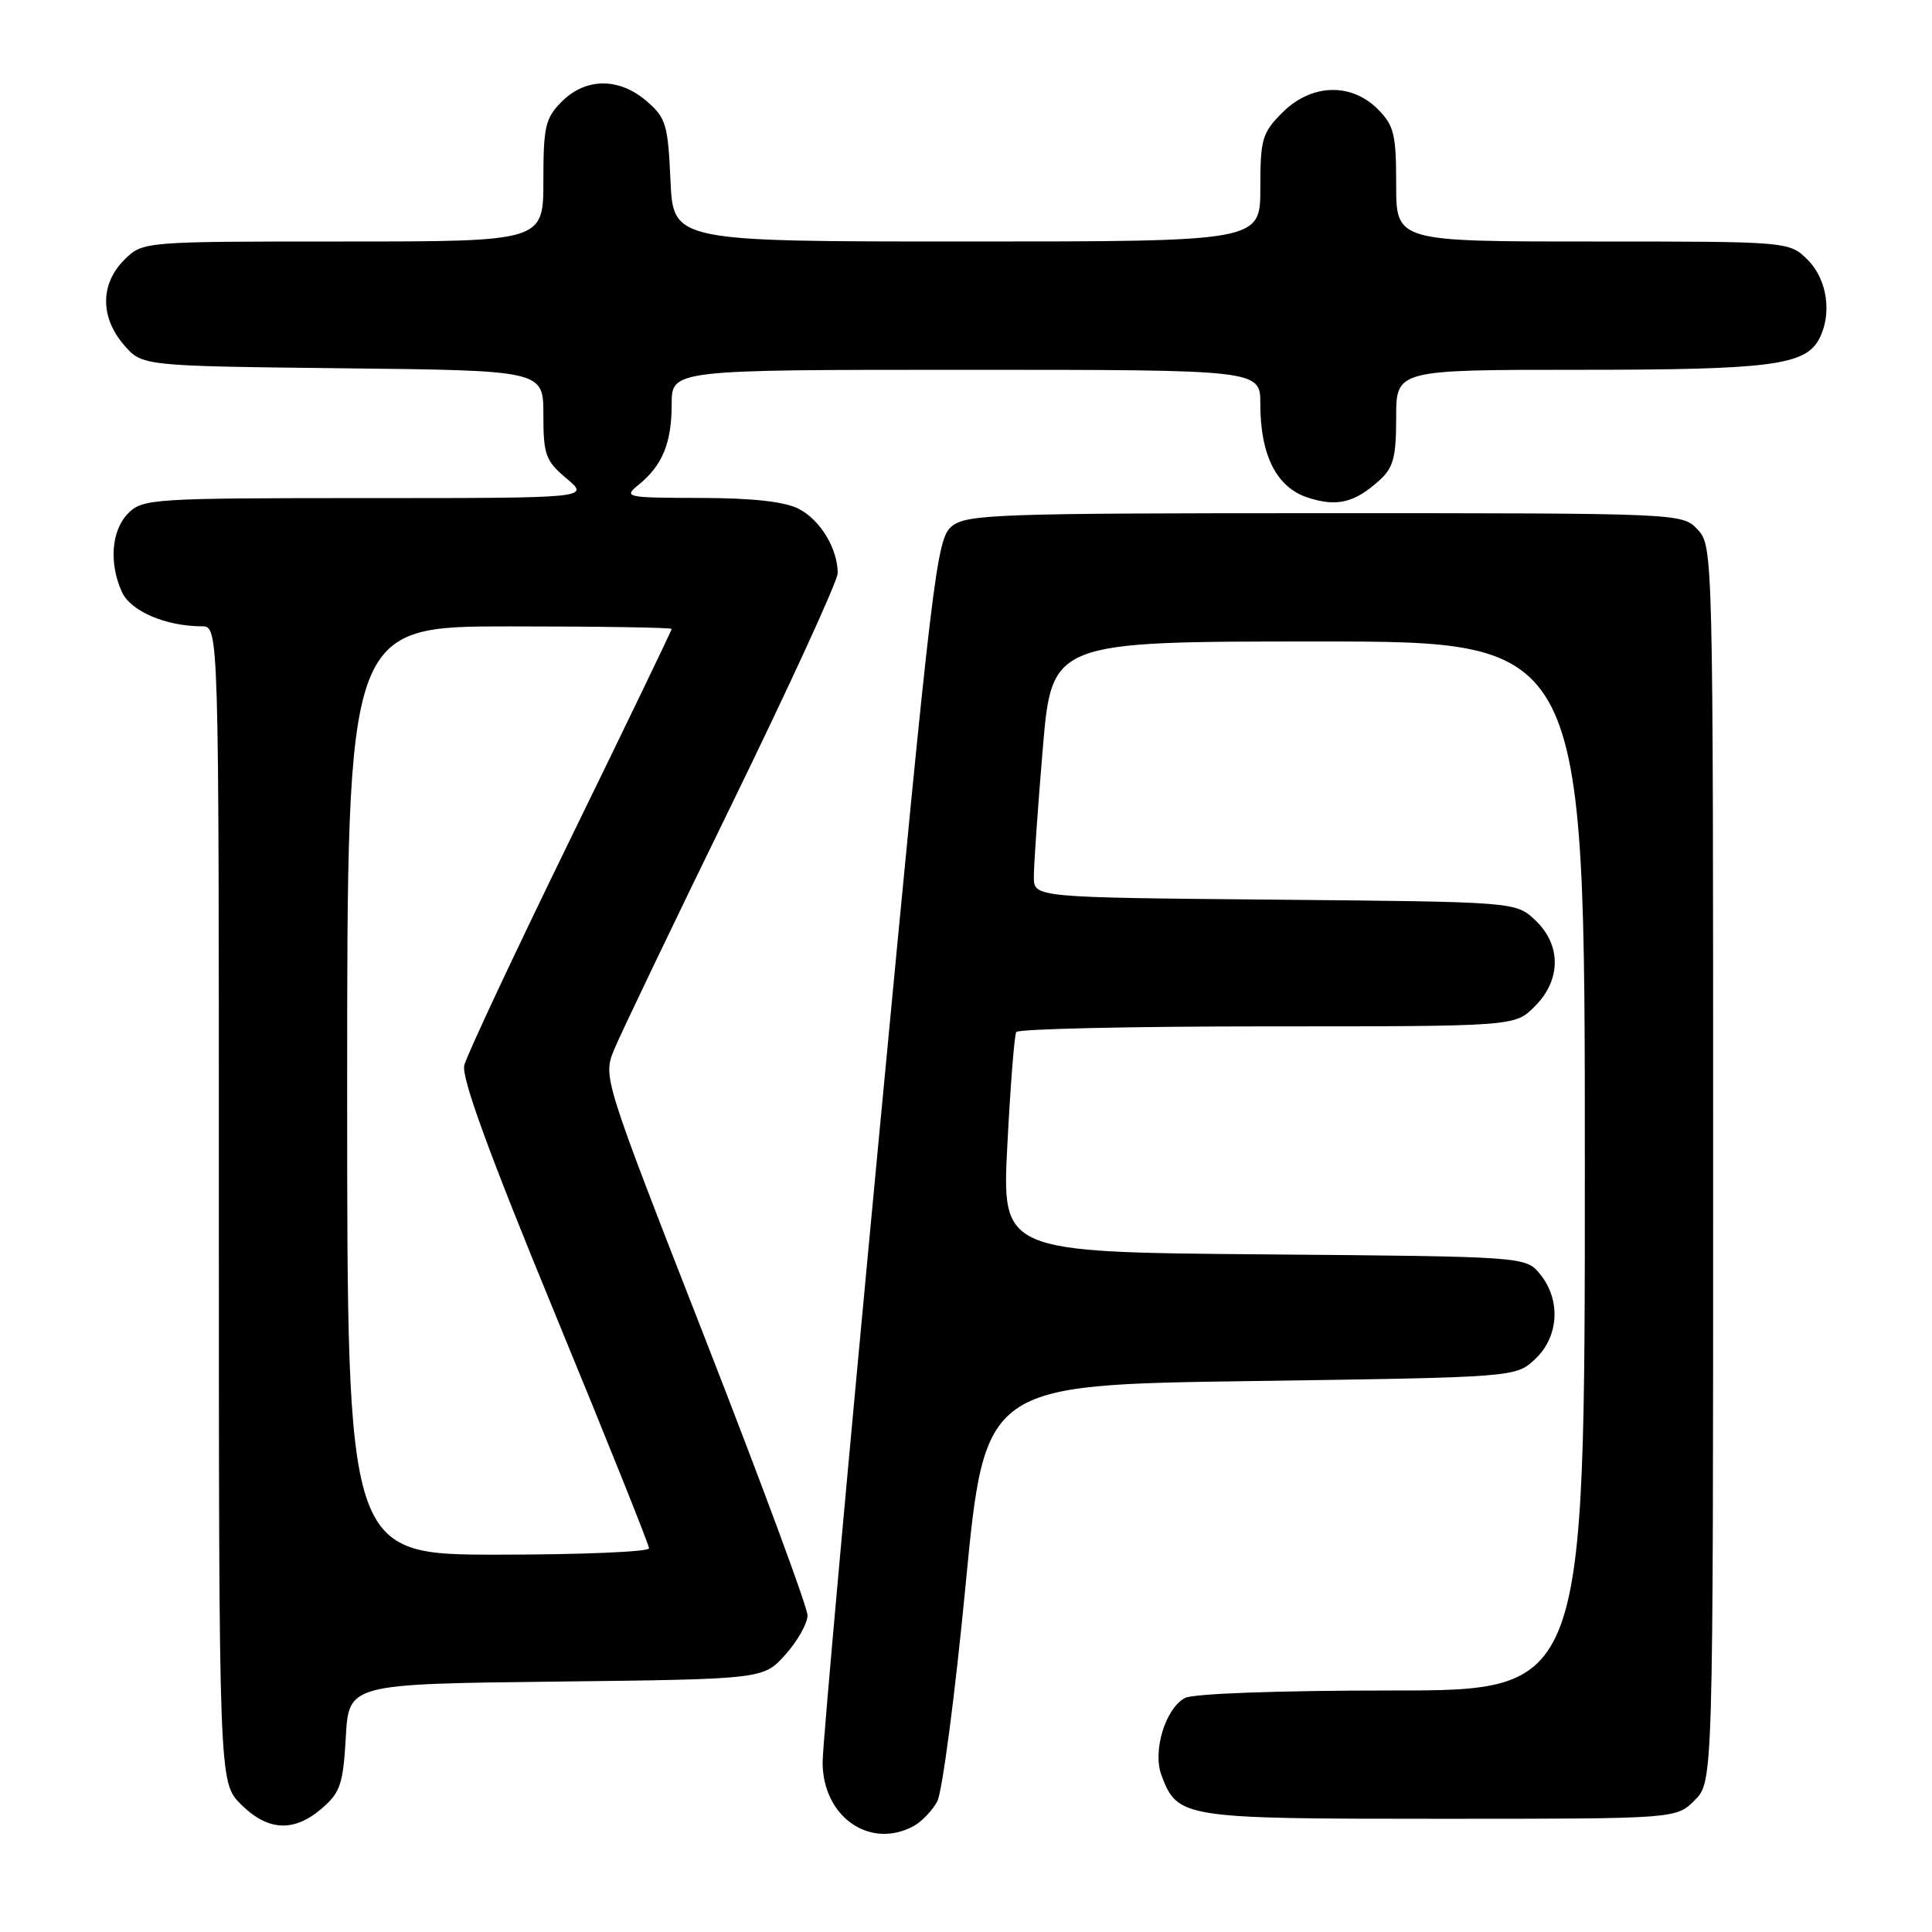 <?xml version="1.0" encoding="UTF-8" standalone="no"?>
<!DOCTYPE svg PUBLIC "-//W3C//DTD SVG 1.1//EN" "http://www.w3.org/Graphics/SVG/1.1/DTD/svg11.dtd" >
<svg xmlns="http://www.w3.org/2000/svg" xmlns:xlink="http://www.w3.org/1999/xlink" version="1.1" viewBox="0 0 256 256">
 <g >
 <path fill="currentColor"
d=" M 121.04 241.98 C 122.09 241.41 123.50 239.95 124.18 238.73 C 124.85 237.50 126.55 224.57 127.95 210.00 C 130.50 183.50 130.50 183.50 165.67 183.00 C 200.84 182.50 200.84 182.50 203.42 180.08 C 206.56 177.13 206.85 172.27 204.09 168.86 C 202.18 166.50 202.18 166.50 167.46 166.21 C 132.75 165.92 132.75 165.92 133.48 151.71 C 133.88 143.90 134.41 137.16 134.66 136.75 C 134.91 136.34 149.88 136.00 167.92 136.00 C 200.73 136.00 200.73 136.00 203.36 133.36 C 206.88 129.85 206.90 125.20 203.42 121.92 C 200.84 119.50 200.84 119.50 168.92 119.21 C 137.00 118.92 137.00 118.92 136.99 116.21 C 136.98 114.72 137.51 107.09 138.17 99.25 C 139.37 85.00 139.37 85.00 174.68 85.00 C 210.00 85.00 210.00 85.00 210.00 154.50 C 210.00 224.00 210.00 224.00 184.43 224.00 C 169.43 224.00 158.10 224.41 157.01 224.99 C 154.41 226.39 152.69 232.06 153.91 235.26 C 156.05 240.90 156.67 241.00 190.77 241.00 C 222.09 241.00 222.09 241.00 224.55 238.55 C 227.00 236.09 227.00 236.09 227.00 154.23 C 227.00 73.24 226.98 72.35 224.96 70.19 C 222.92 68.00 222.92 68.00 175.57 68.00 C 131.95 68.00 128.05 68.14 126.10 69.75 C 124.09 71.40 123.55 75.94 116.49 150.44 C 112.37 193.85 109.00 231.23 109.00 233.50 C 109.00 240.71 115.22 245.09 121.04 241.98 Z  M 42.65 239.62 C 45.09 237.52 45.47 236.40 45.82 230.19 C 46.22 223.14 46.22 223.14 73.69 222.82 C 101.17 222.50 101.17 222.50 104.08 219.23 C 105.69 217.44 107.00 215.10 107.00 214.04 C 107.00 212.97 100.90 196.50 93.45 177.42 C 79.93 142.82 79.90 142.72 81.36 139.11 C 82.17 137.13 89.17 122.52 96.92 106.65 C 104.66 90.79 111.00 76.97 111.00 75.95 C 111.00 72.71 108.70 68.90 105.85 67.43 C 104.00 66.47 99.72 65.99 92.80 65.98 C 82.88 65.96 82.58 65.89 84.63 64.23 C 87.77 61.68 89.00 58.69 89.00 53.57 C 89.00 49.00 89.00 49.00 128.00 49.00 C 167.00 49.00 167.00 49.00 167.00 53.53 C 167.00 60.32 169.14 64.56 173.25 65.92 C 177.12 67.19 179.46 66.64 182.75 63.68 C 184.63 61.98 185.00 60.62 185.00 55.33 C 185.00 49.00 185.00 49.00 209.35 49.00 C 234.48 49.00 239.18 48.40 241.02 44.96 C 242.79 41.66 242.14 37.05 239.55 34.45 C 237.09 32.00 237.09 32.00 211.05 32.00 C 185.00 32.00 185.00 32.00 185.00 24.45 C 185.00 17.78 184.72 16.63 182.55 14.45 C 179.00 10.91 173.74 11.10 169.92 14.92 C 167.24 17.60 167.00 18.43 167.00 24.92 C 167.00 32.00 167.00 32.00 128.11 32.00 C 89.21 32.00 89.21 32.00 88.84 23.90 C 88.51 16.50 88.24 15.60 85.68 13.40 C 82.03 10.26 77.63 10.28 74.45 13.45 C 72.26 15.65 72.00 16.75 72.00 23.95 C 72.00 32.00 72.00 32.00 45.45 32.00 C 18.91 32.00 18.91 32.00 16.45 34.45 C 13.28 37.63 13.26 42.03 16.41 45.69 C 18.82 48.50 18.82 48.50 45.41 48.80 C 72.00 49.09 72.00 49.09 72.00 54.96 C 72.00 60.28 72.29 61.06 75.08 63.41 C 78.15 66.00 78.15 66.00 48.58 66.00 C 20.33 66.00 18.91 66.09 17.00 68.00 C 14.76 70.24 14.41 74.61 16.16 78.45 C 17.32 80.99 21.96 82.98 26.75 82.99 C 29.00 83.00 29.00 83.00 29.00 159.58 C 29.00 236.15 29.00 236.15 31.92 239.08 C 35.49 242.64 38.94 242.82 42.65 239.62 Z  M 46.00 144.50 C 46.00 83.00 46.00 83.00 67.50 83.00 C 79.33 83.00 89.00 83.15 89.00 83.34 C 89.00 83.53 82.94 96.09 75.54 111.25 C 68.14 126.41 61.83 139.87 61.52 141.16 C 61.12 142.78 64.77 152.78 73.47 173.91 C 80.36 190.63 86.00 204.69 86.00 205.16 C 86.00 205.62 77.00 206.00 66.00 206.00 C 46.00 206.00 46.00 206.00 46.00 144.50 Z "/>
</g>
</svg>
